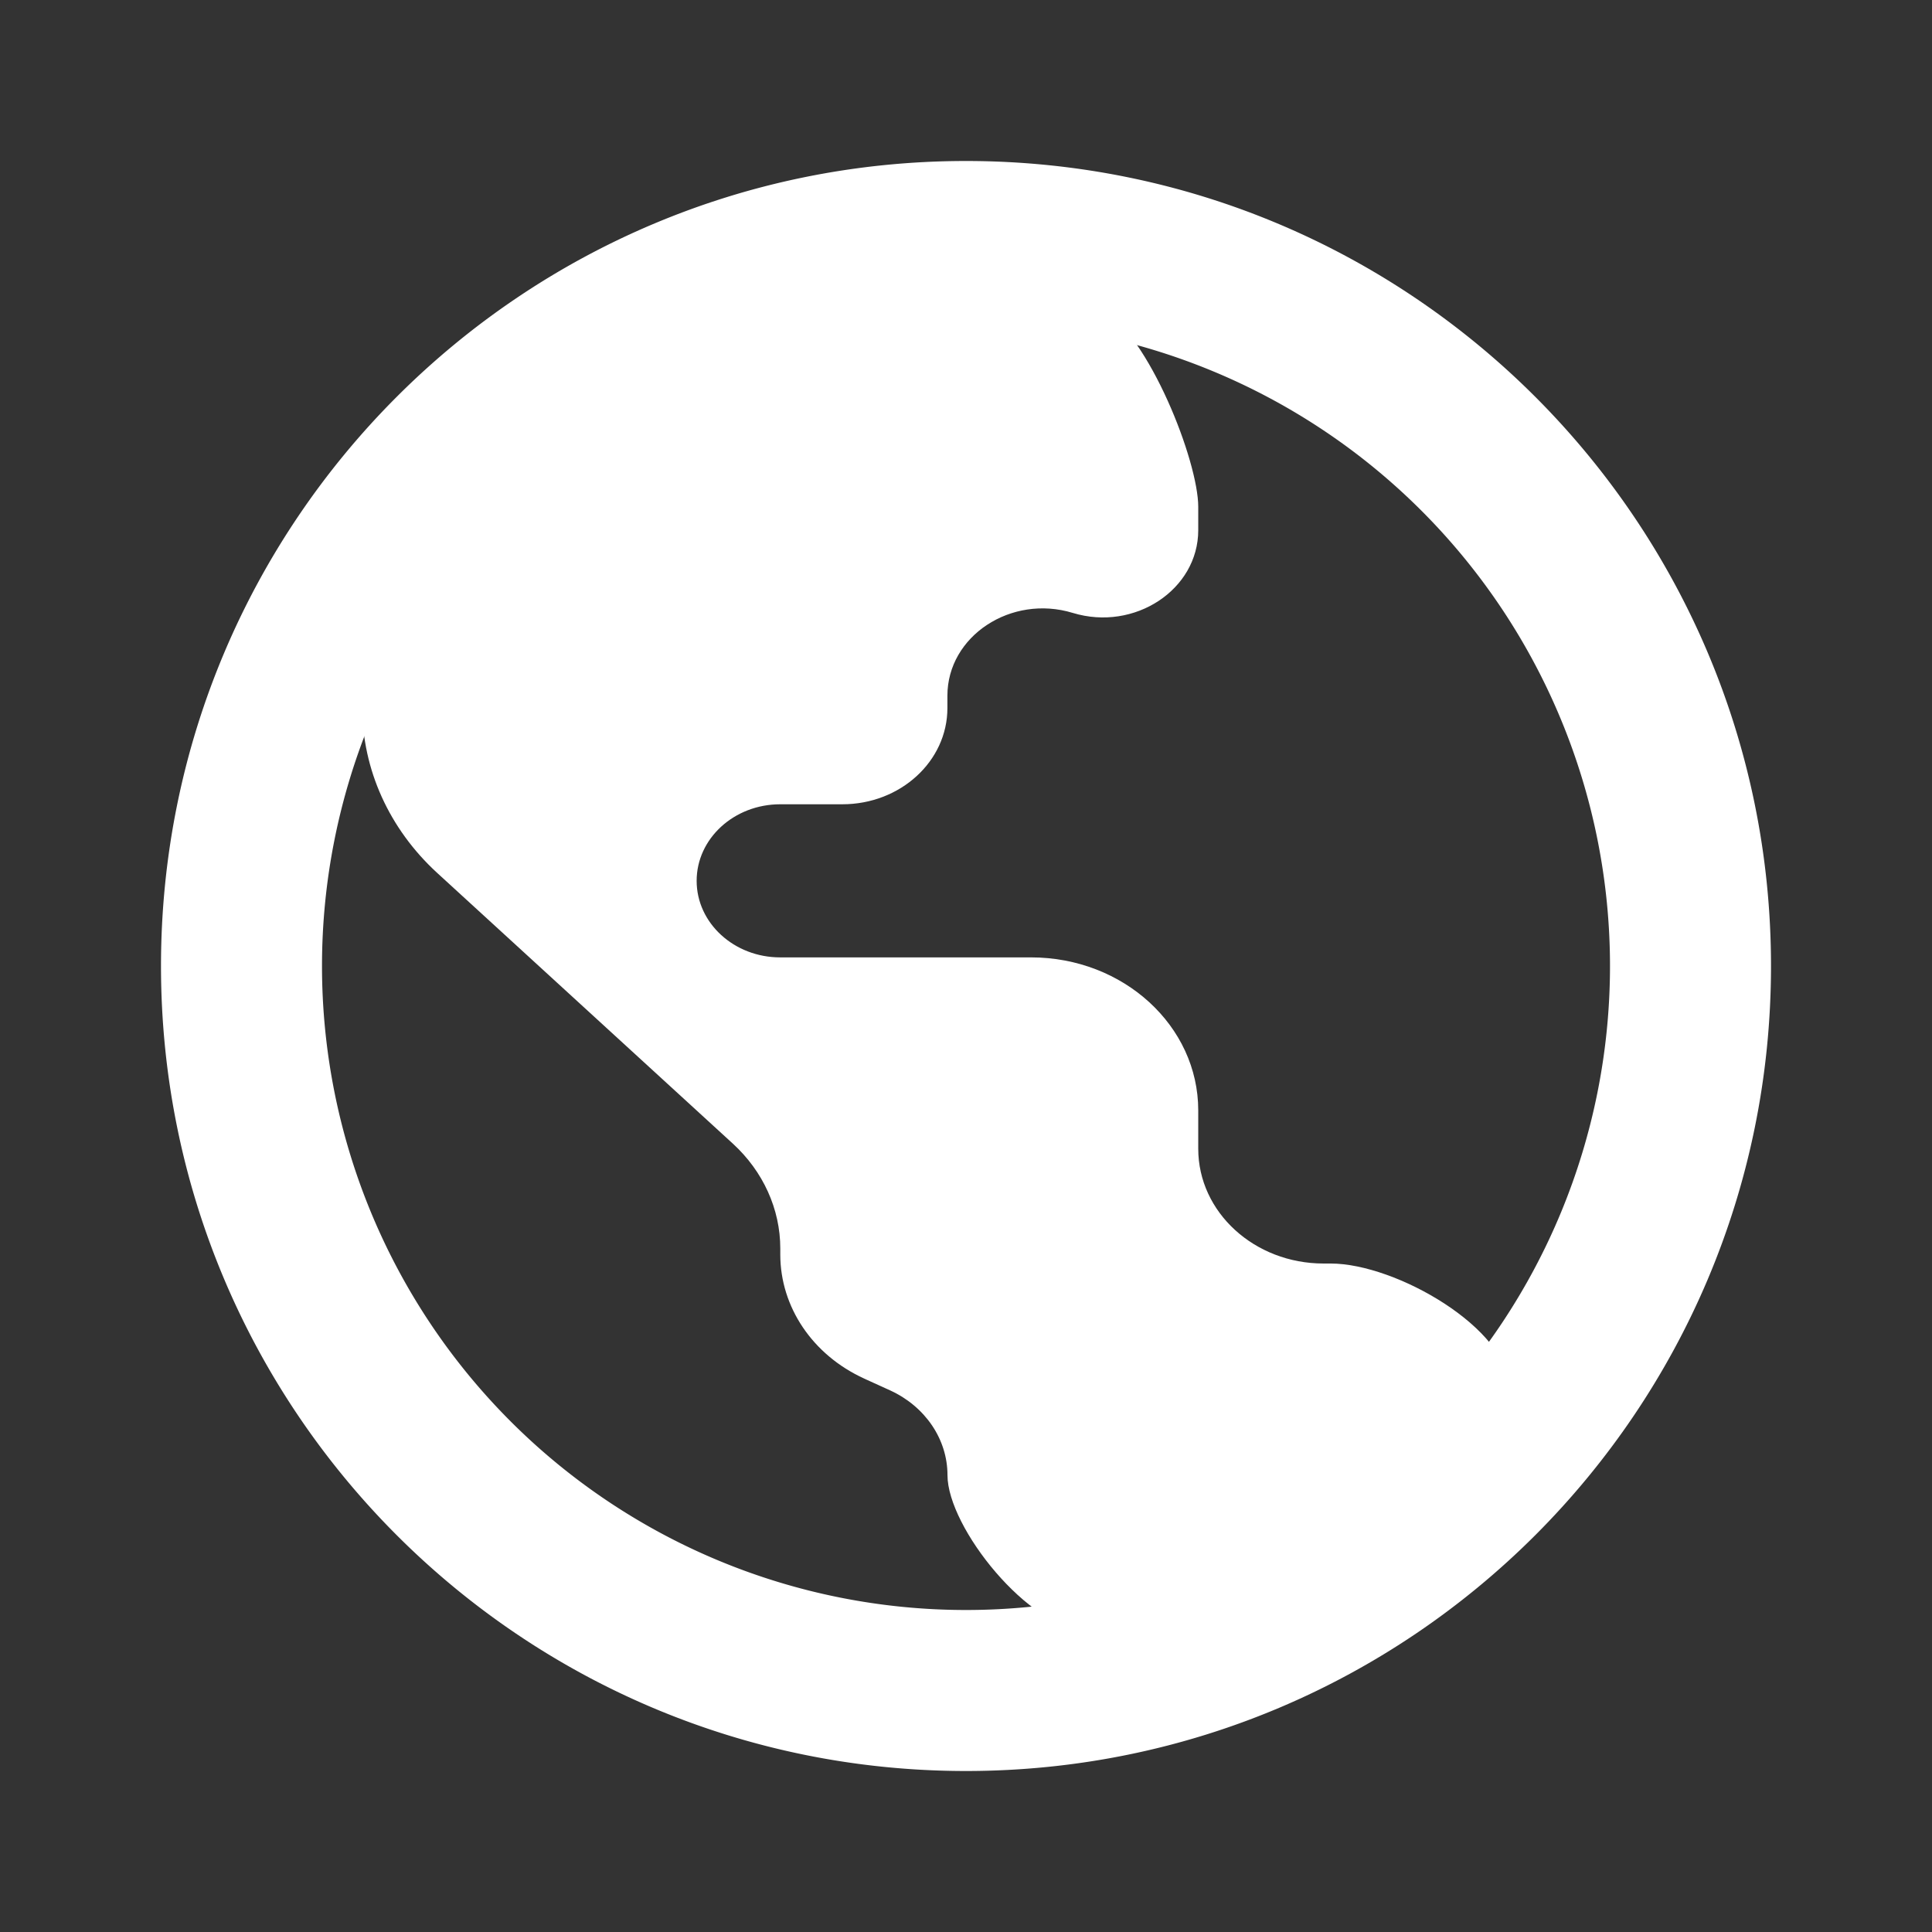 <svg width="24" height="24" fill="none" xmlns="http://www.w3.org/2000/svg"><rect width="100%" height="100%" fill="#333333" stroke="none"/><path fill-rule="evenodd" clip-rule="evenodd" d="M12 4a8 8 0 1 0 0 16 8 8 0 0 0 0-16zM2 12C2 6.477 6.477 2 12 2s10 4.477 10 10-4.477 10-10 10S2 17.523 2 12z" fill="#fff"/><path d="M10.73 17.123l.33.15c.434.2.71.606.71 1.052 0 .649 1.021 1.925 1.73 1.925 2.14 0 2.948-.08 4.5-1.5.275-.252.75-1.143.75-1.5 0-.743-1.407-1.554-2.219-1.554h-.089c-.86 0-1.557-.638-1.557-1.426v-.476c0-1.05-.93-1.901-2.077-1.901H9.692c-.573 0-1.038-.426-1.038-.951 0-.525.465-.951 1.038-.951h.772c.721 0 1.305-.535 1.305-1.195v-.154c0-.74.792-1.262 1.558-1.028.766.233 1.558-.289 1.558-1.028v-.29c0-.564-.608-2.128-1.217-2.481-.104-.06-.229-.065-.35-.065h-1.886c-.121 0-.242-.013-.362-.026-.962-.107-1.986.318-2.82.776L6 6c-.957.526-1.5 1.764-1.5 2.786 0 .771.335 1.511.93 2.057l3.673 3.363c.377.345.59.814.59 1.303v.075c0 .652.401 1.247 1.038 1.539z" fill="#fff"/></svg>